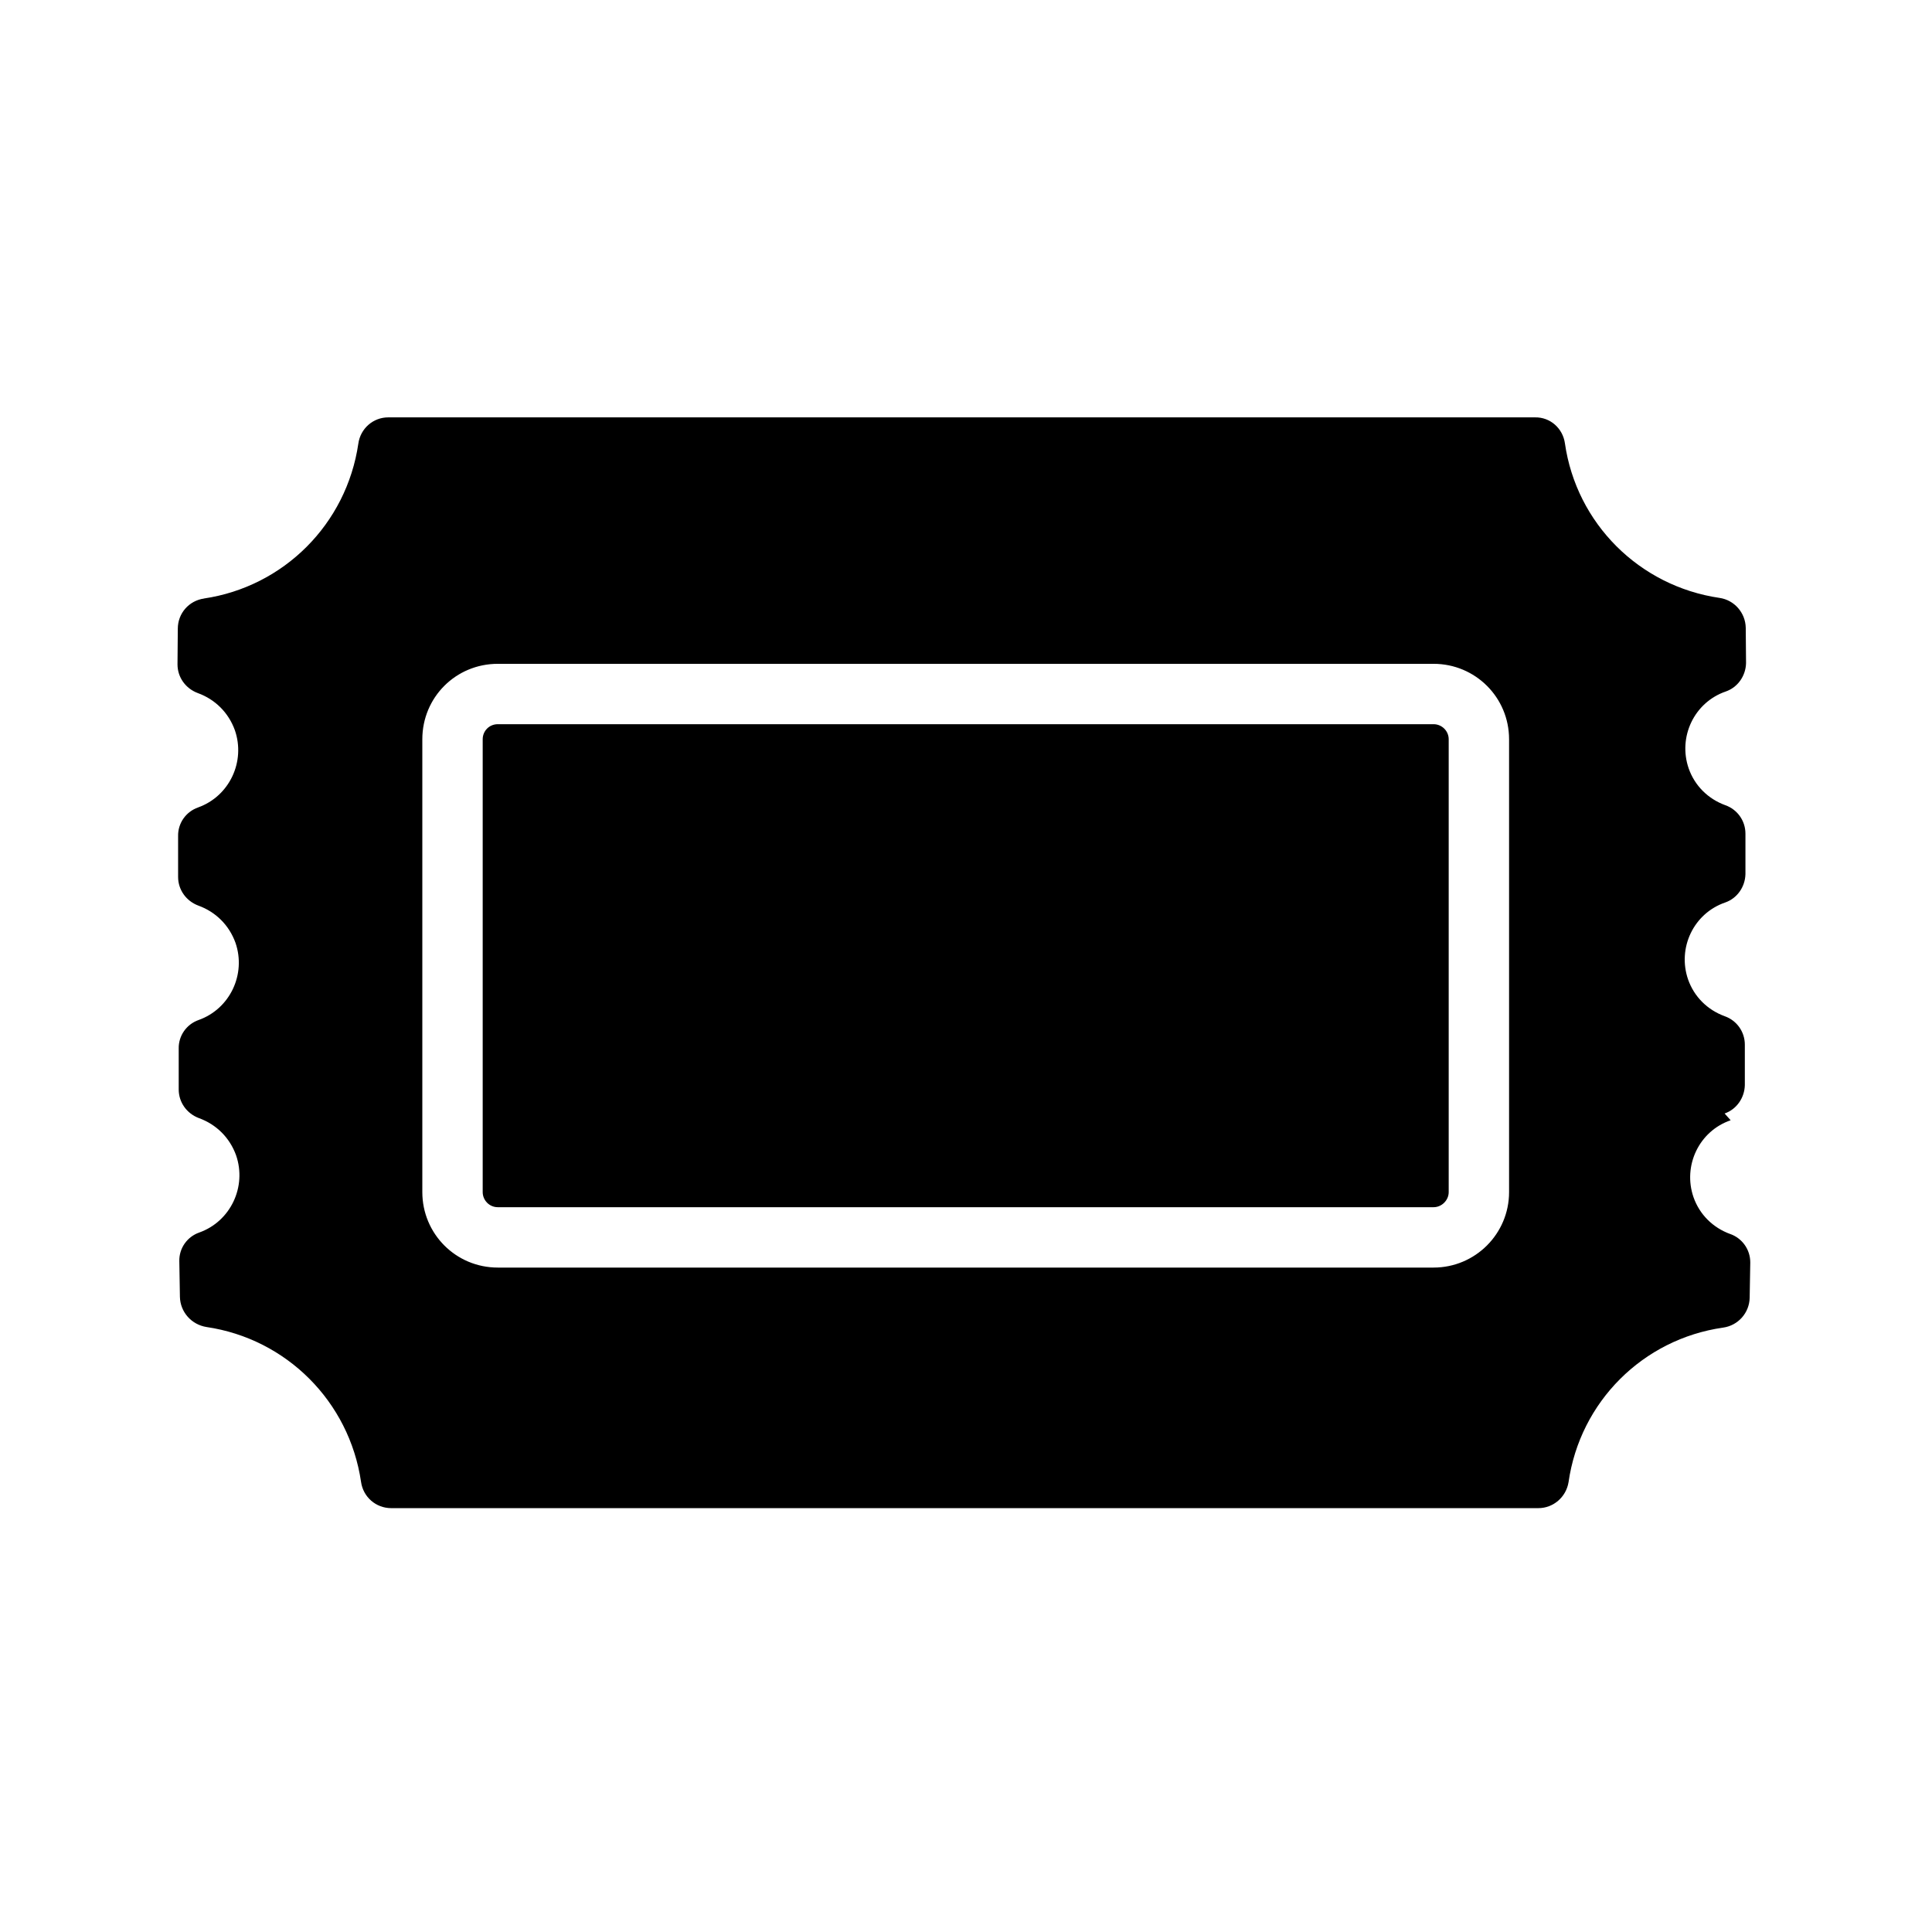 <svg xmlns="http://www.w3.org/2000/svg" viewBox="0 0 64 64">
  <path fill-rule="evenodd" d="M57.33 37.11v0c-1.05.36-1.59 1.51-1.23 2.55 .2.57.64 1.01 1.22 1.22v-.001c.39.14.66.51.66.94l-.02 1.17v0c-.01.5-.38.92-.88.99v0c-2.66.38-4.74 2.46-5.12 5.12v0c-.08.49-.5.86-1 .86h-38 0c-.51 0-.93-.37-1-.87v0c-.39-2.66-2.47-4.74-5.12-5.13h0c-.5-.08-.87-.5-.88-1l-.02-1.18v0c-.01-.43.26-.81.66-.95h0c1.04-.37 1.58-1.52 1.22-2.56 -.21-.58-.65-1.02-1.23-1.23h0c-.4-.15-.67-.52-.67-.95v-1.35 0c-.01-.43.26-.81.66-.95h0c1.04-.37 1.58-1.52 1.22-2.56 -.21-.58-.65-1.02-1.23-1.23v0c-.4-.15-.67-.52-.67-.95v-1.35 0c-.01-.43.26-.81.66-.95v-.001c1.04-.37 1.58-1.52 1.22-2.56 -.21-.58-.65-1.02-1.23-1.23v0c-.4-.15-.67-.52-.67-.95l.01-1.18v-.001c0-.51.37-.93.87-1H6.75c2.65-.39 4.73-2.47 5.12-5.13v-.001c.07-.5.49-.87.99-.87h37.99v0c.5-.01.92.36.99.86v0c.38 2.65 2.46 4.73 5.12 5.12l0 0c.49.07.86.49.87.99l.01 1.17v0c-.01.42-.27.8-.67.94v0c-1.05.36-1.59 1.51-1.23 2.55 .2.57.64 1.01 1.22 1.22v0c.39.14.66.51.66.94v1.34 0c-.01.42-.27.8-.67.94v0c-1.05.36-1.59 1.51-1.23 2.55 .2.57.64 1.01 1.22 1.22v0c.39.14.66.51.66.94v1.34 0c-.01.42-.27.8-.67.94Zm-7.34-12.62v0c0-1.39-1.12-2.5-2.5-2.5h-31v0c-1.39 0-2.5 1.11-2.5 2.5v15 0c0 1.38 1.11 2.5 2.5 2.5h31v0c1.38 0 2.5-1.12 2.5-2.5Zm-2.5 15.5h-31v0c-.28 0-.5-.23-.5-.5v-15 0c0-.28.22-.5.5-.5h31v0c.27 0 .5.22.5.5v15 0c0 .27-.23.5-.5.5Z" />
</svg>